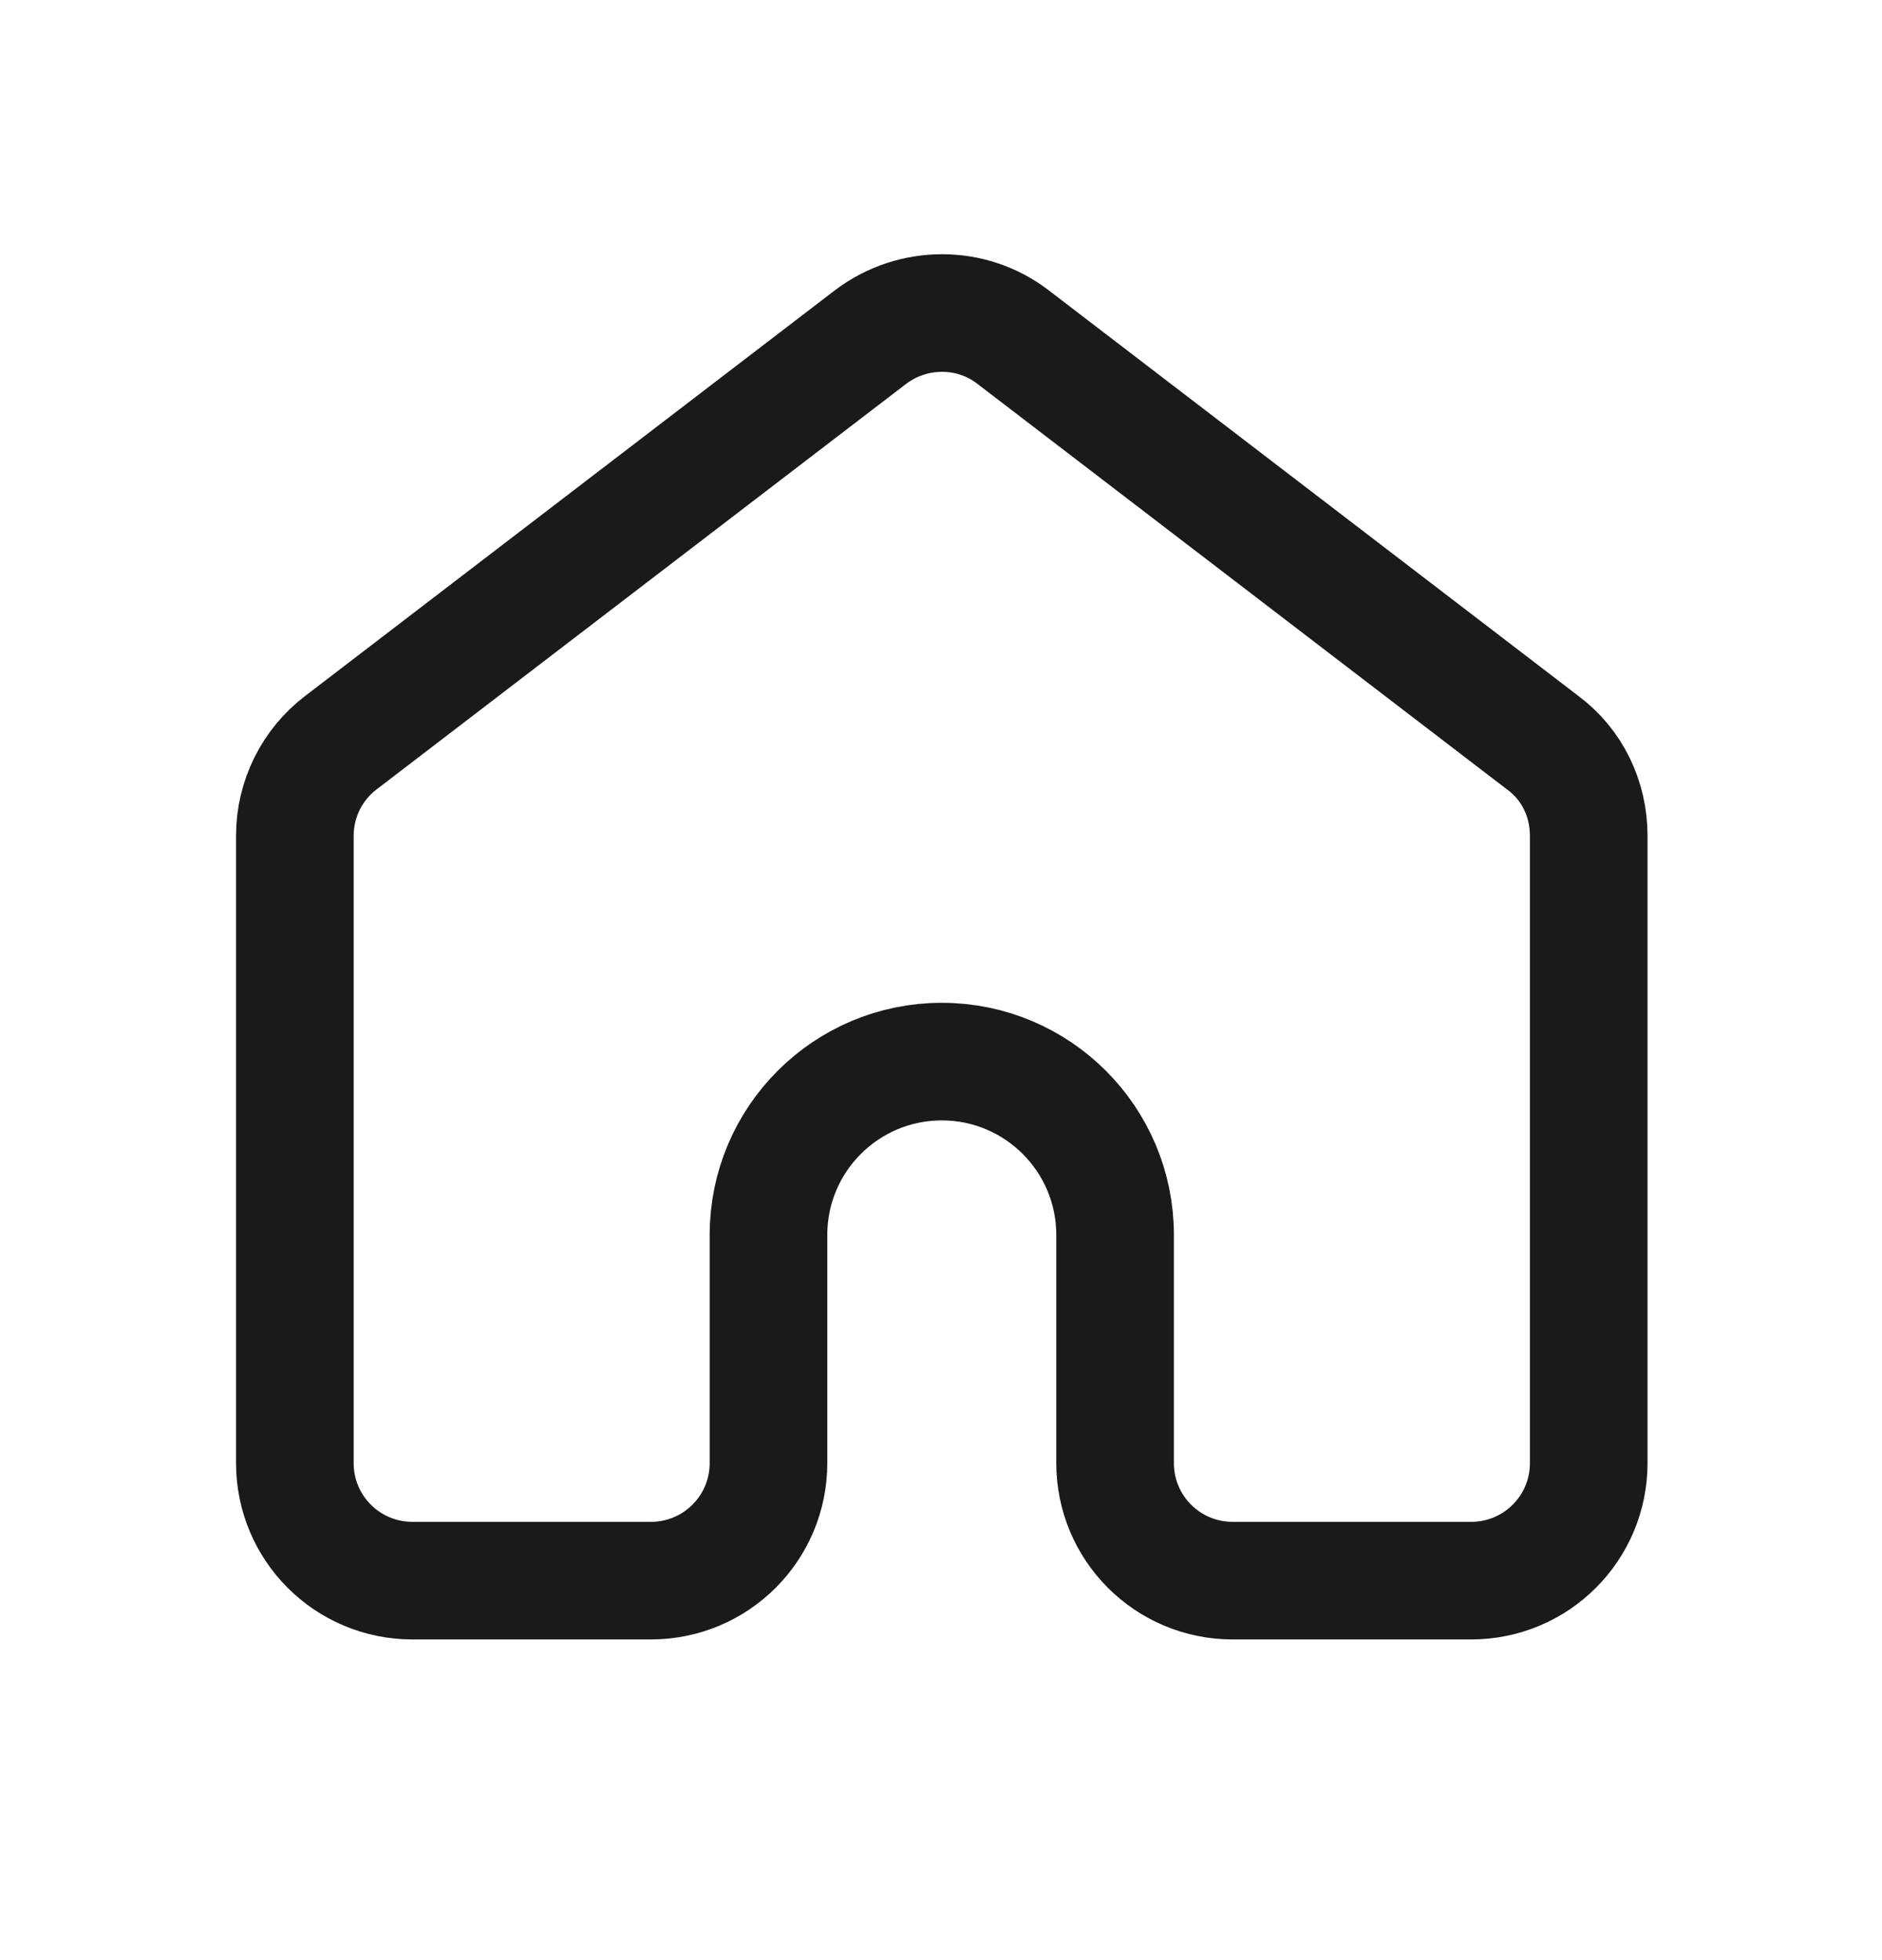 <svg width="24" height="25" viewBox="0 0 24 25" fill="none" xmlns="http://www.w3.org/2000/svg">
<rect width="24" height="25" fill="#E5E5E5"/>
<g clip-path="url(#clip0_0_1)">
<rect width="411" height="2282" transform="translate(-107 -2225)" fill="white"/>
<path d="M20.26 10.66V18.66C20.26 19.49 19.59 20.16 18.76 20.16H15.72C14.89 20.16 14.22 19.49 14.22 18.66V15.75C14.22 14.53 13.23 13.54 12.01 13.54C10.79 13.54 9.8 14.53 9.8 15.75V18.66C9.8 19.49 9.13 20.16 8.3 20.16H5.26C4.43 20.16 3.76 19.49 3.76 18.66V10.66C3.76 10.19 3.98 9.75 4.35 9.47L11.1 4.3C11.64 3.89 12.39 3.89 12.92 4.3L19.67 9.47C20.05 9.75 20.26 10.19 20.26 10.66Z" stroke="#1A1A1A" stroke-width="1.5" stroke-miterlimit="10" stroke-linecap="round" stroke-linejoin="round"/>
</g>
<defs>
<clipPath id="clip0_0_1">
<rect width="411" height="2282" fill="white" transform="translate(-107 -2225)"/>
</clipPath>
</defs>
</svg>
